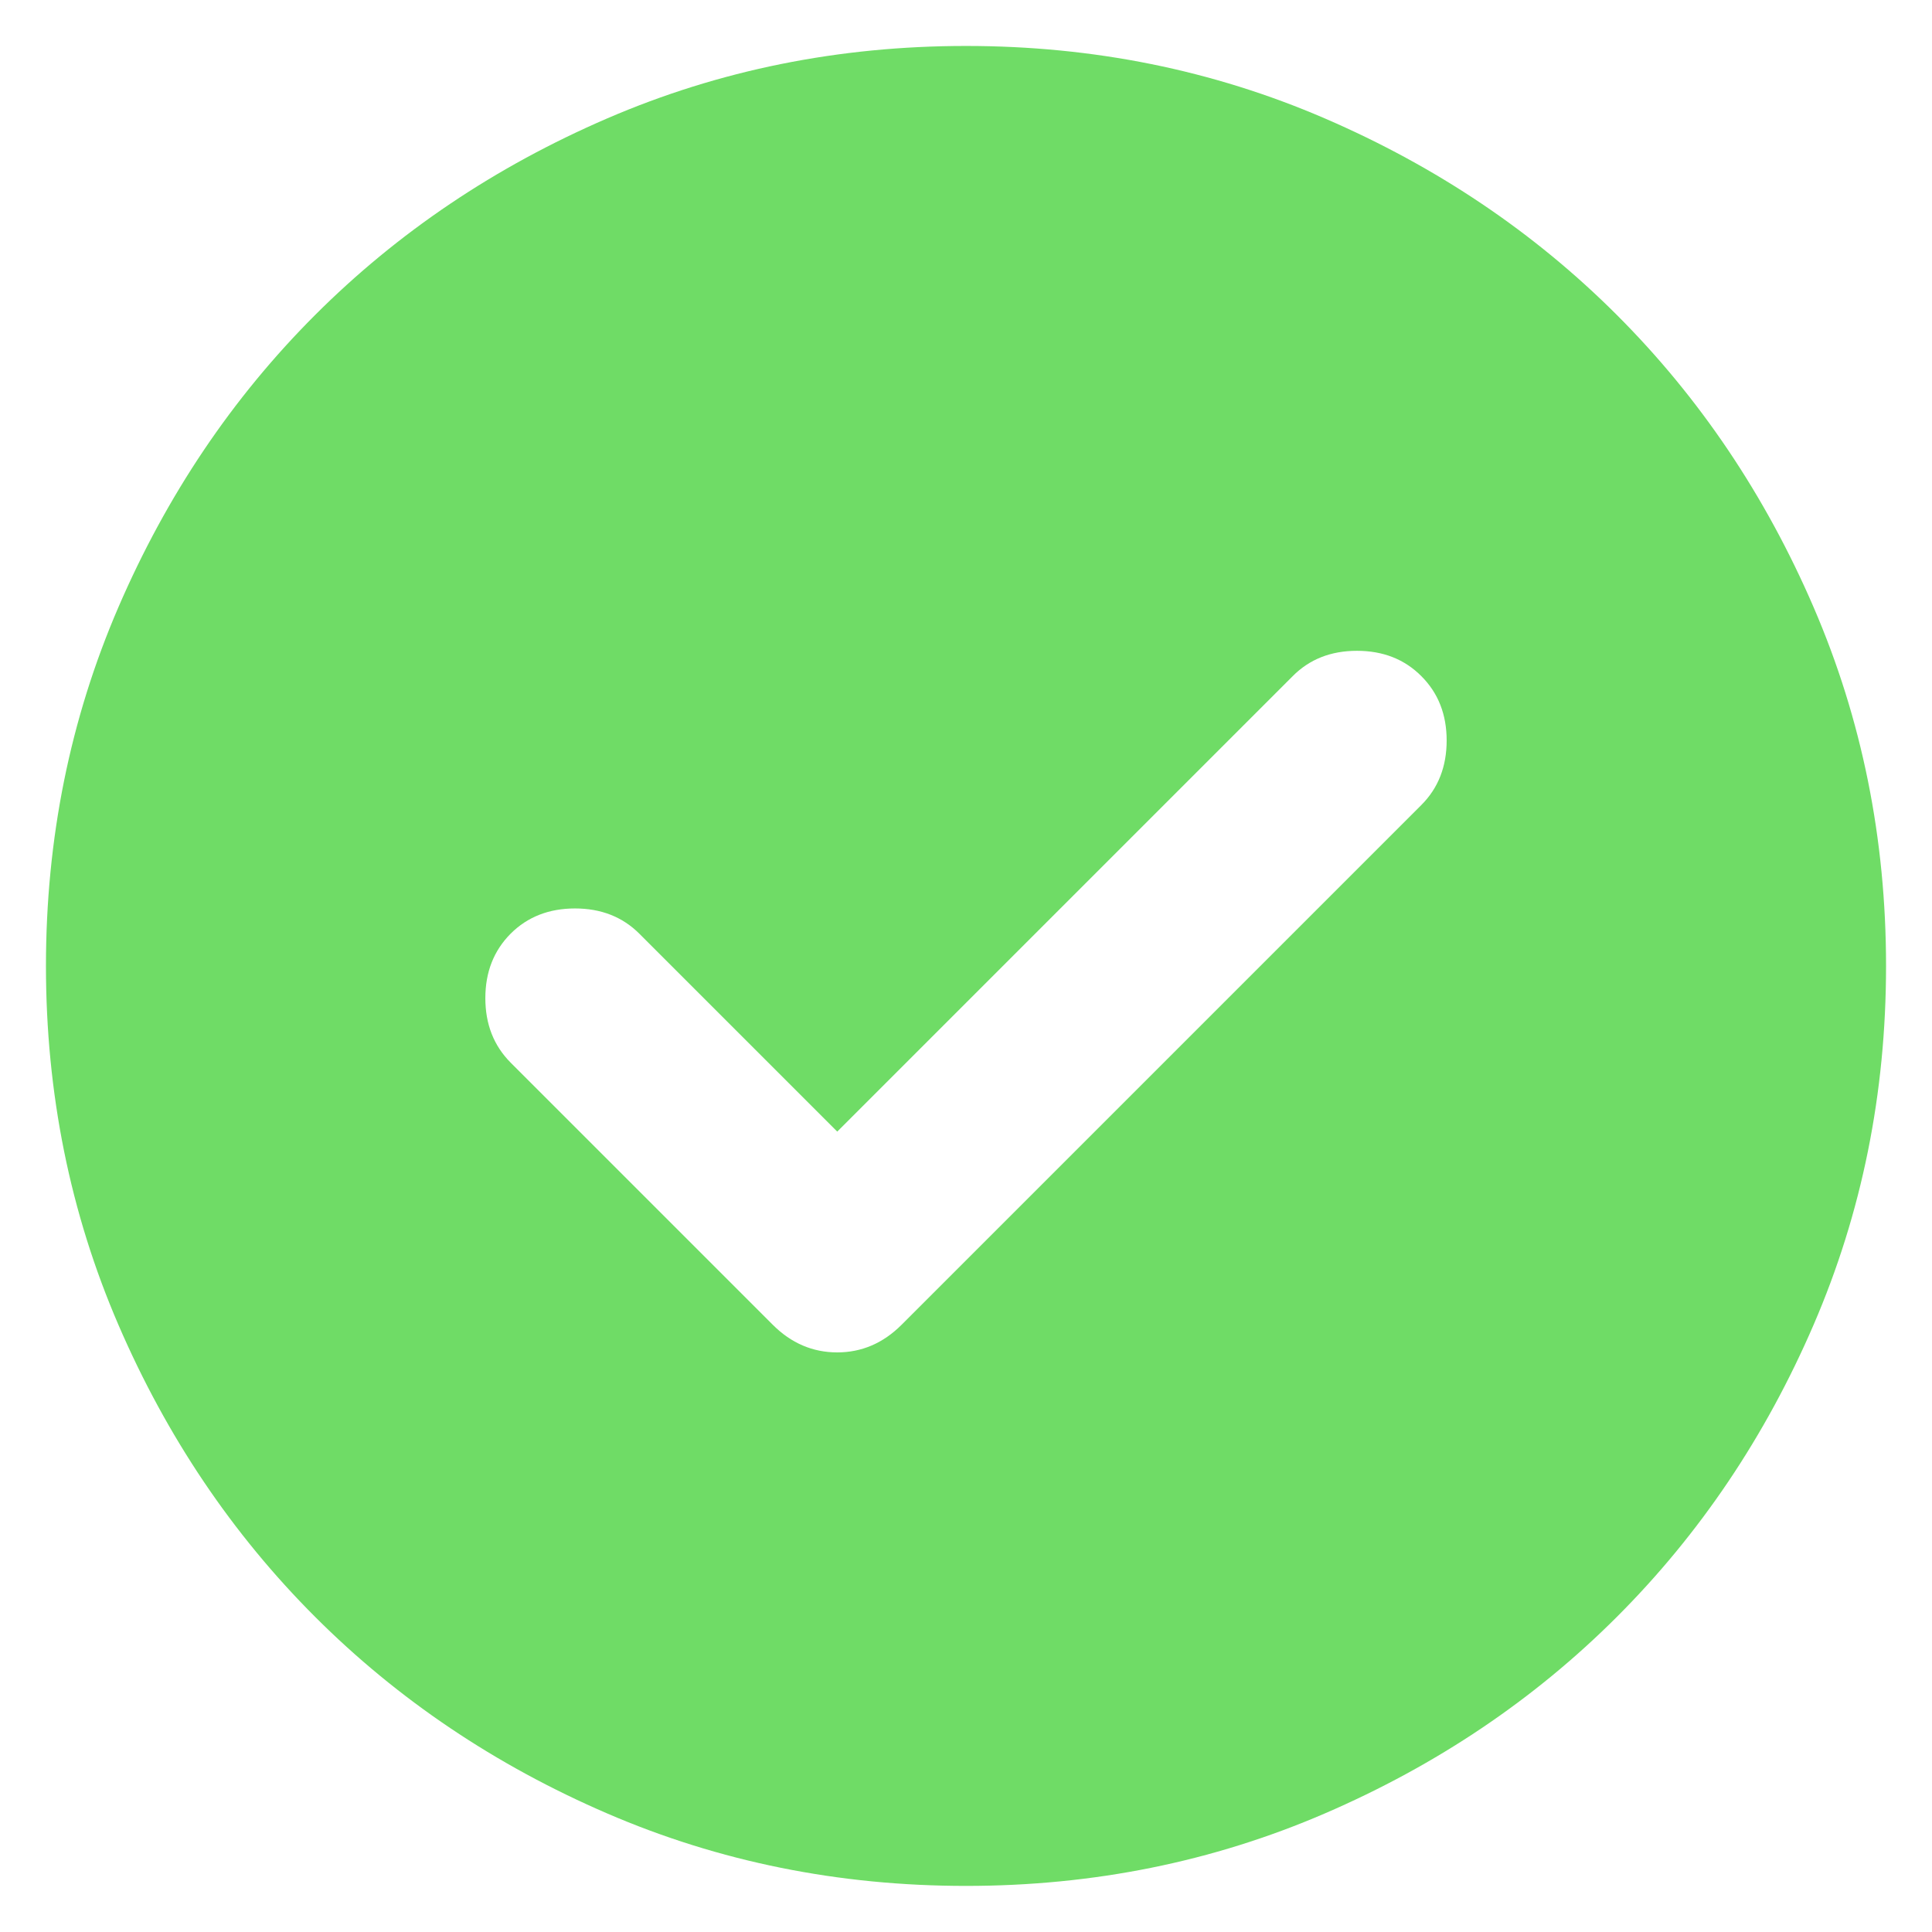 <svg width="14" height="14" viewBox="0 0 14 14" fill="none" xmlns="http://www.w3.org/2000/svg">
<path d="M6.067 8.2L4.633 6.766C4.511 6.644 4.355 6.583 4.167 6.583C3.978 6.583 3.822 6.644 3.7 6.766C3.578 6.889 3.517 7.044 3.517 7.233C3.517 7.422 3.578 7.577 3.7 7.7L5.6 9.6C5.733 9.733 5.889 9.8 6.067 9.8C6.244 9.8 6.4 9.733 6.533 9.6L10.3 5.833C10.422 5.711 10.483 5.555 10.483 5.366C10.483 5.177 10.422 5.022 10.3 4.9C10.178 4.777 10.022 4.716 9.833 4.716C9.644 4.716 9.489 4.777 9.367 4.9L6.067 8.2ZM7 13.666C6.078 13.666 5.211 13.491 4.4 13.141C3.589 12.791 2.883 12.316 2.283 11.716C1.683 11.116 1.208 10.411 0.858 9.6C0.508 8.789 0.333 7.922 0.333 7C0.333 6.077 0.508 5.211 0.858 4.4C1.208 3.589 1.683 2.883 2.283 2.283C2.883 1.683 3.589 1.208 4.4 0.858C5.211 0.508 6.078 0.333 7 0.333C7.922 0.333 8.789 0.508 9.6 0.858C10.411 1.208 11.117 1.683 11.717 2.283C12.317 2.883 12.792 3.589 13.142 4.4C13.492 5.211 13.667 6.077 13.667 7C13.667 7.922 13.492 8.789 13.142 9.6C12.792 10.411 12.317 11.116 11.717 11.716C11.117 12.316 10.411 12.791 9.6 13.141C8.789 13.491 7.922 13.666 7 13.666Z" fill="#6FDC66"/>
</svg>
